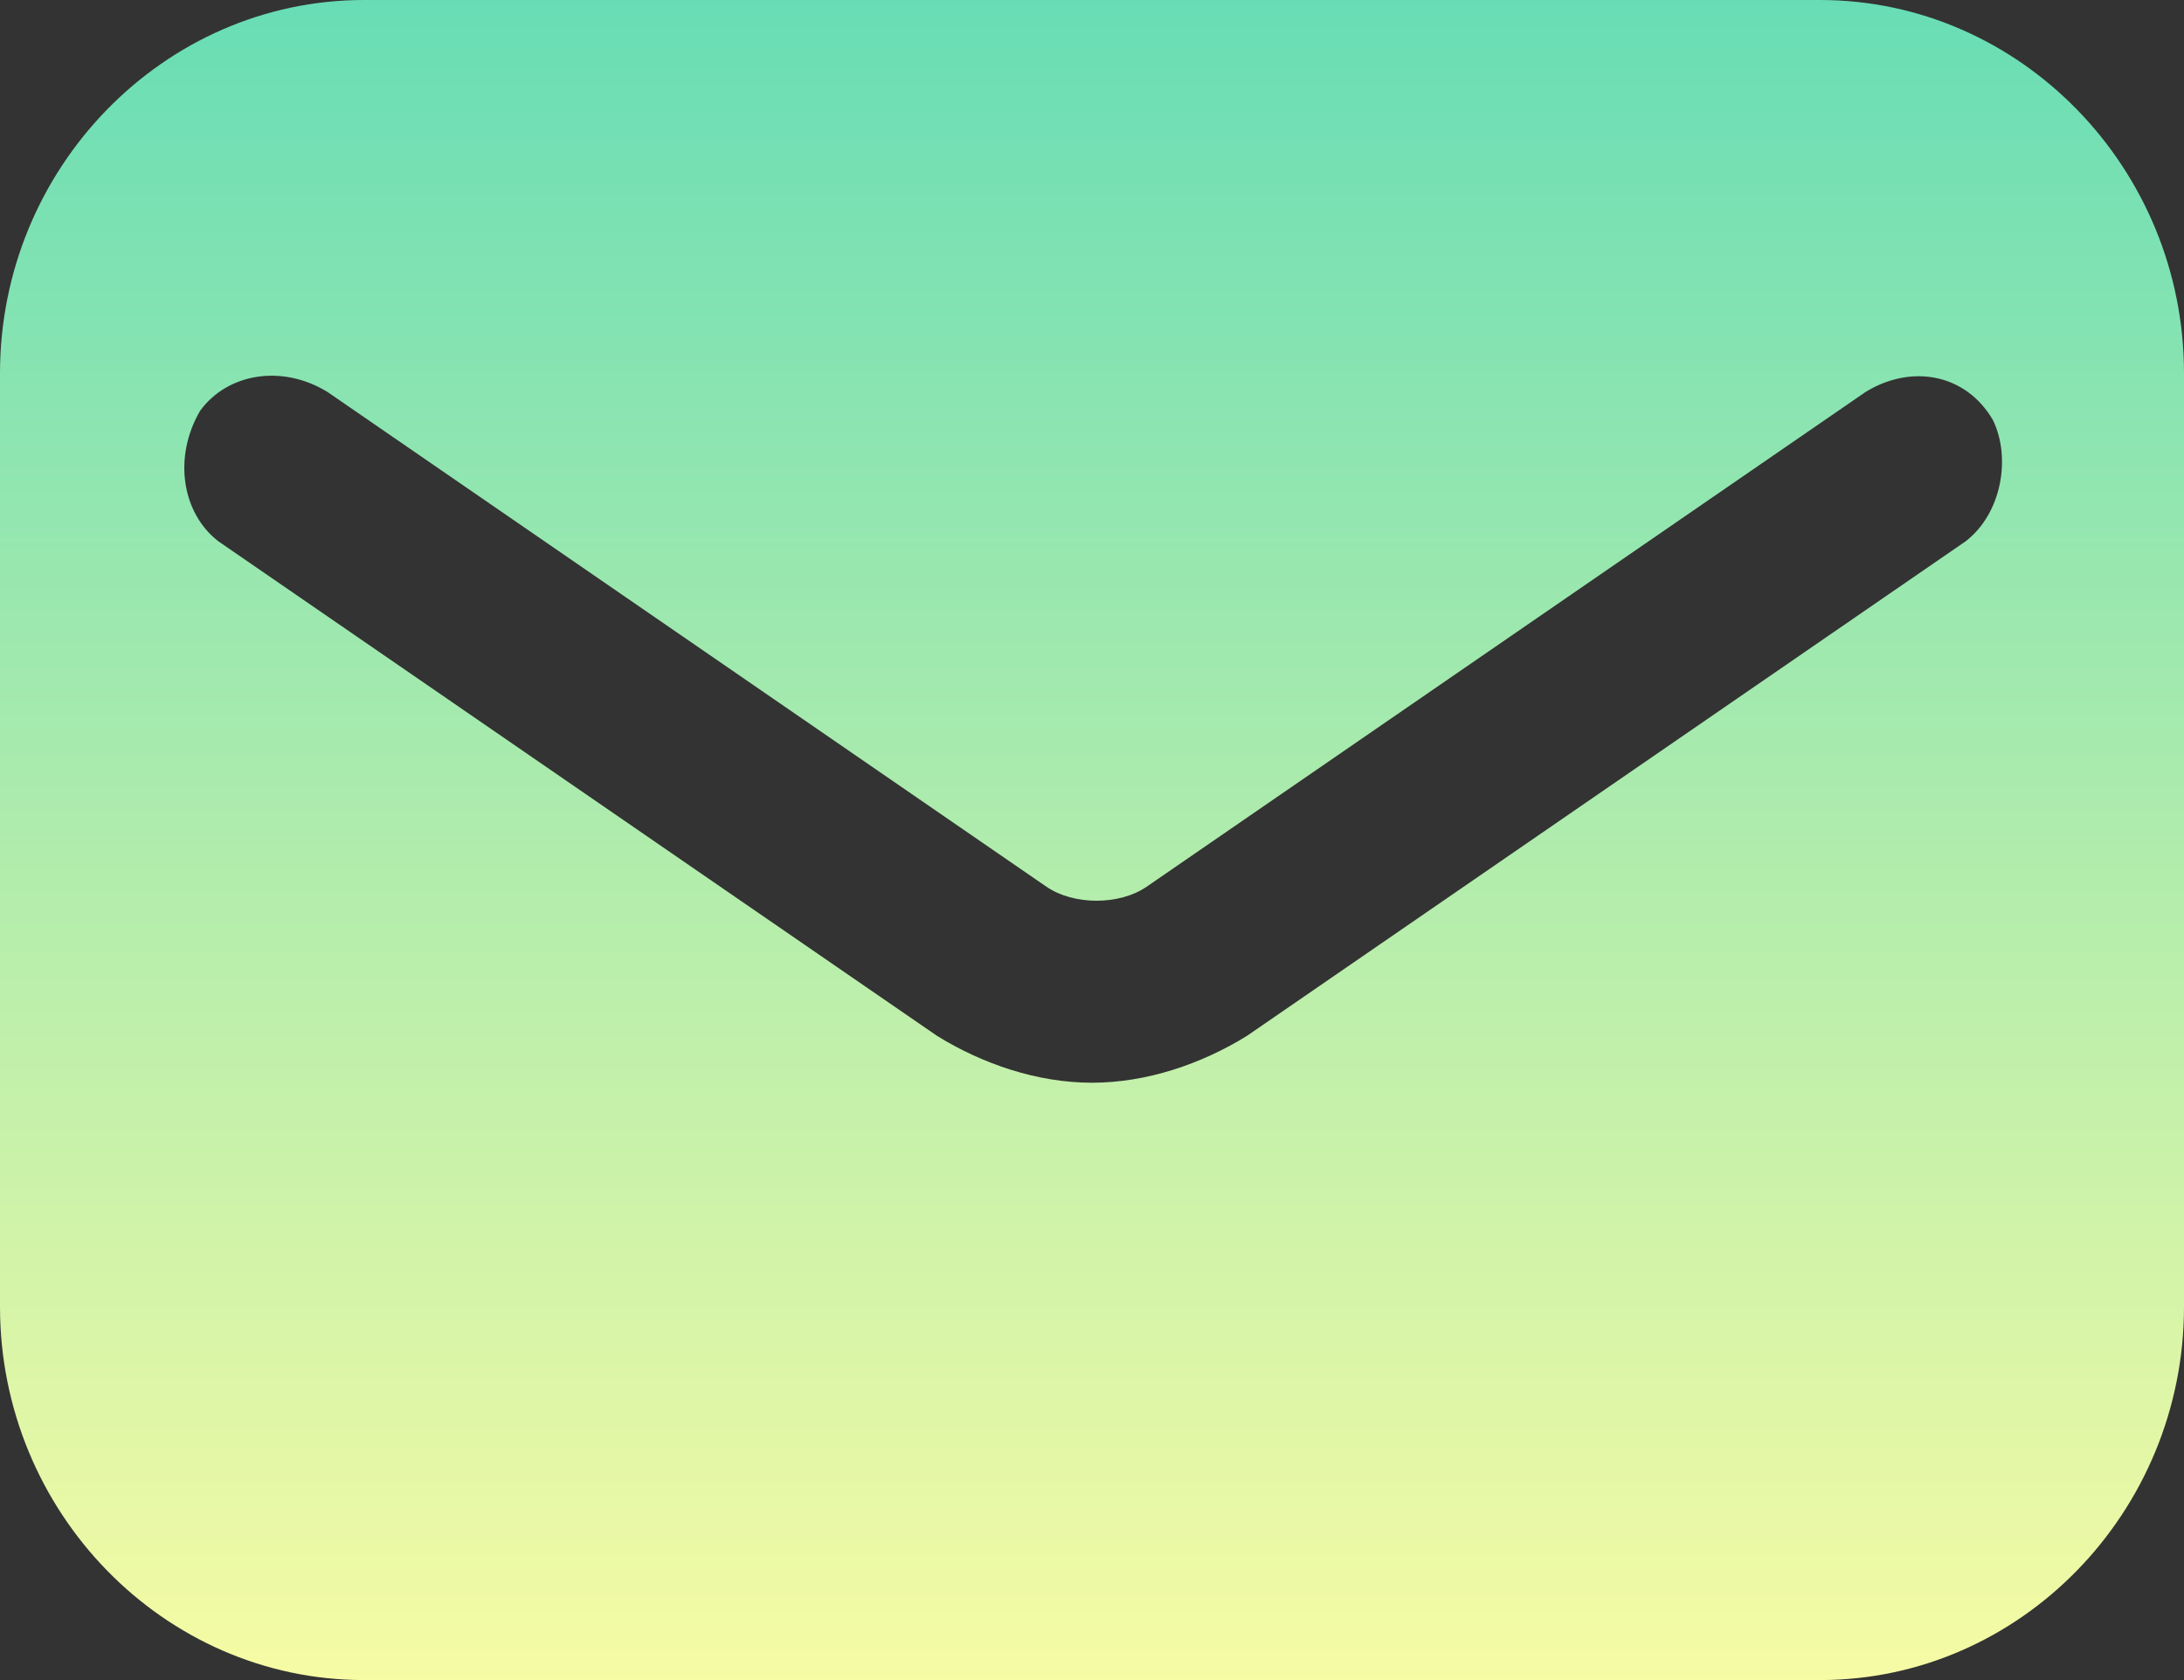 <svg width="26" height="20" viewBox="0 0 26 20" fill="none" xmlns="http://www.w3.org/2000/svg">
<rect x="0" y="0" width="26" height="20" fill="#333333" stroke="none"/>
<path d="M21.667 0H4.333C1.95 0 0 2 0 4.444V15.556C0 18 1.95 20 4.333 20H21.667C24.05 20 26 18 26 15.556V4.444C26 2 24.05 0 21.667 0ZM23.4 6.444L14.842 12.333C14.3 12.667 13.65 12.889 13 12.889C12.35 12.889 11.7 12.667 11.158 12.333L2.6 6.444C2.167 6.111 2.058 5.444 2.383 4.889C2.708 4.444 3.358 4.333 3.9 4.667L12.458 10.556C12.783 10.778 13.325 10.778 13.65 10.556L22.208 4.667C22.75 4.333 23.4 4.444 23.725 5C23.942 5.444 23.833 6.111 23.4 6.444Z" fill="url(#paint0_linear_566_1524)"/>
<defs>
<linearGradient id="paint0_linear_566_1524" x1="13" y1="0" x2="13" y2="20" gradientUnits="userSpaceOnUse">
<stop stop-color="#68DDB5"/>
<stop offset="1" stop-color="#F6FBA4"/>
</linearGradient>
</defs>
</svg>
